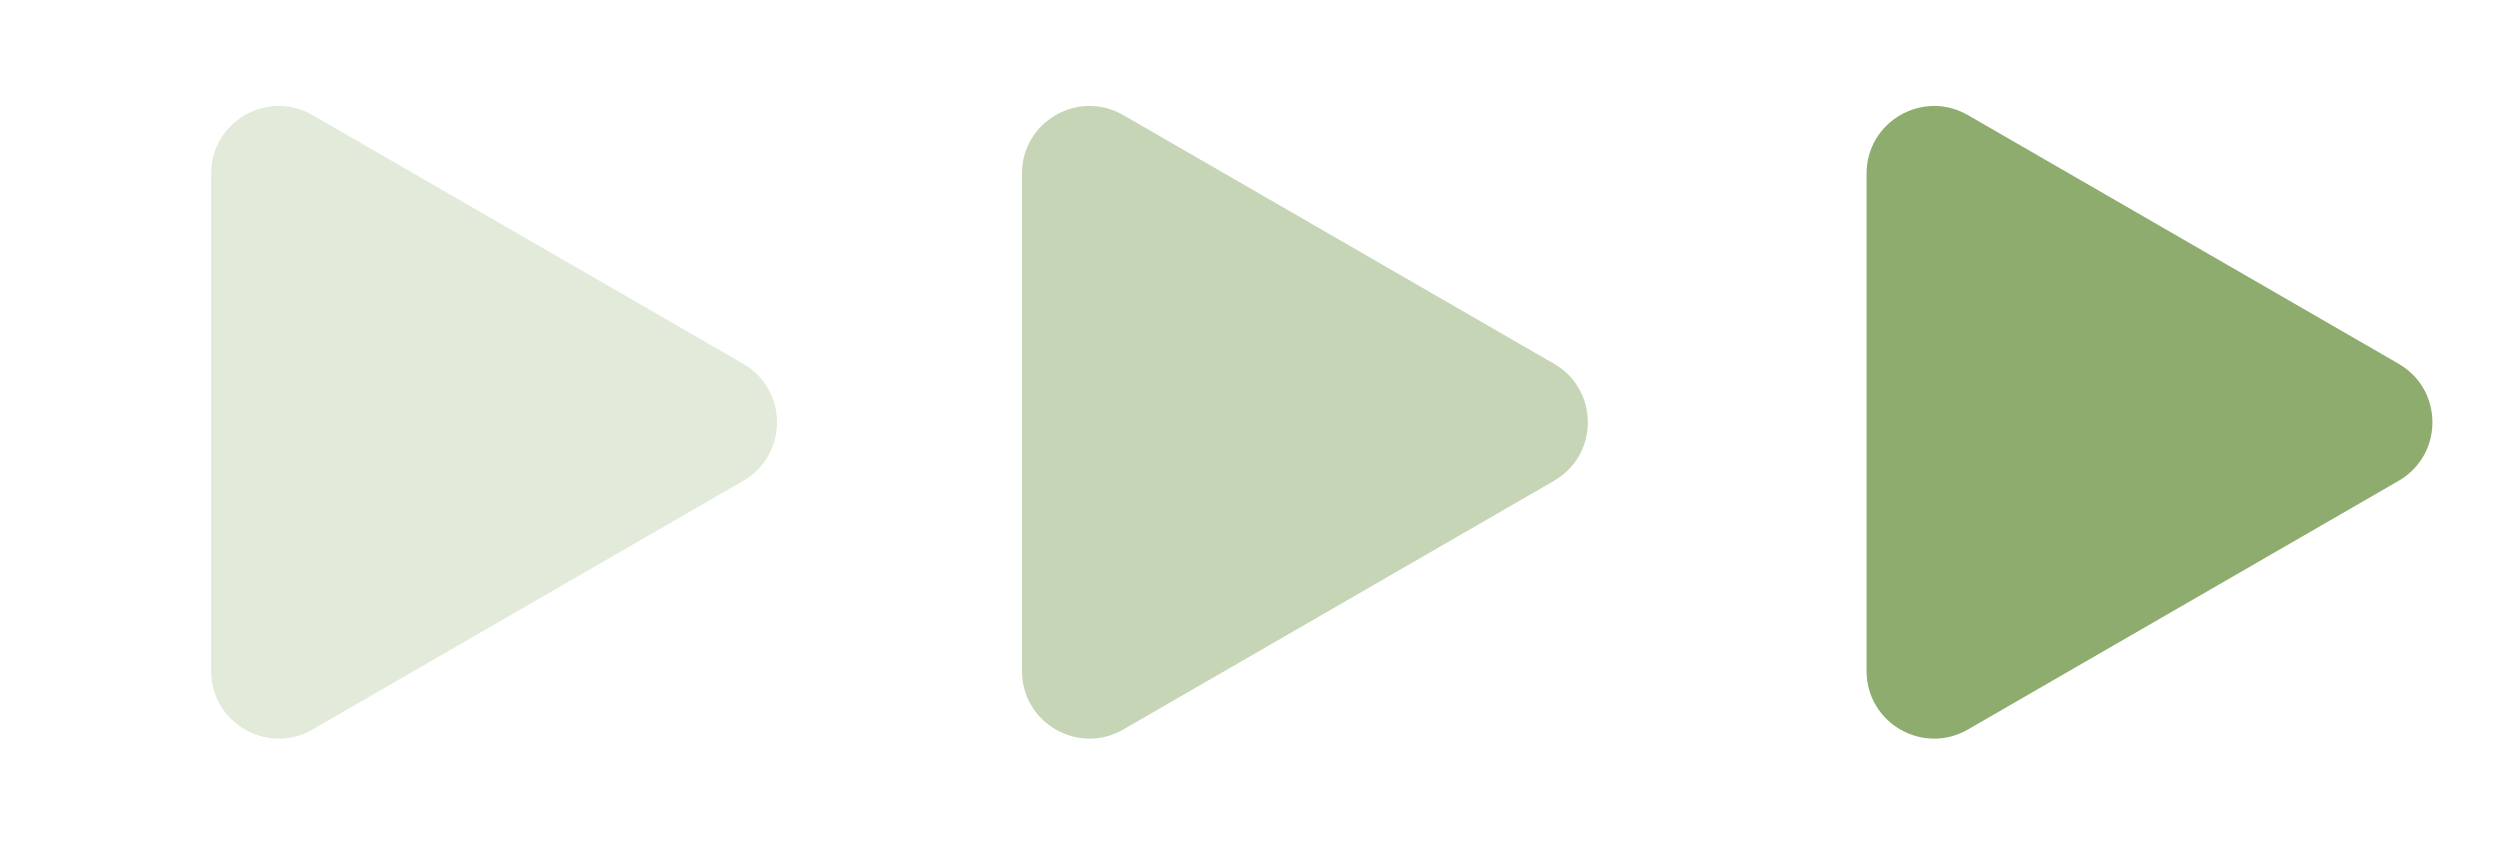 <svg width="74" height="25" viewBox="0 0 74 25" fill="none" xmlns="http://www.w3.org/2000/svg">
<g clip-path="url(#clip0_303_797)">
<path opacity="0.2" d="M22 10.768C23.333 11.538 23.333 13.462 22 14.232L9.25 21.593C7.917 22.363 6.25 21.401 6.25 19.861L6.25 5.139C6.25 3.599 7.917 2.637 9.25 3.407L22 10.768Z" fill="#71974A"/>
<path opacity="0.4" d="M46 10.768C47.333 11.538 47.333 13.462 46 14.232L33.25 21.593C31.917 22.363 30.25 21.401 30.25 19.861L30.25 5.139C30.25 3.599 31.917 2.637 33.25 3.407L46 10.768Z" fill="#71974A"/>
<path opacity="0.8" d="M71 10.768C72.333 11.538 72.333 13.462 71 14.232L58.25 21.593C56.917 22.363 55.25 21.401 55.25 19.861L55.25 5.139C55.25 3.599 56.917 2.637 58.25 3.407L71 10.768Z" fill="#71974A"/>
</g>
<defs>
<clipPath id="clip0_303_797">
<rect width="74" height="25" fill="white"/>
</clipPath>
</defs>
</svg>
